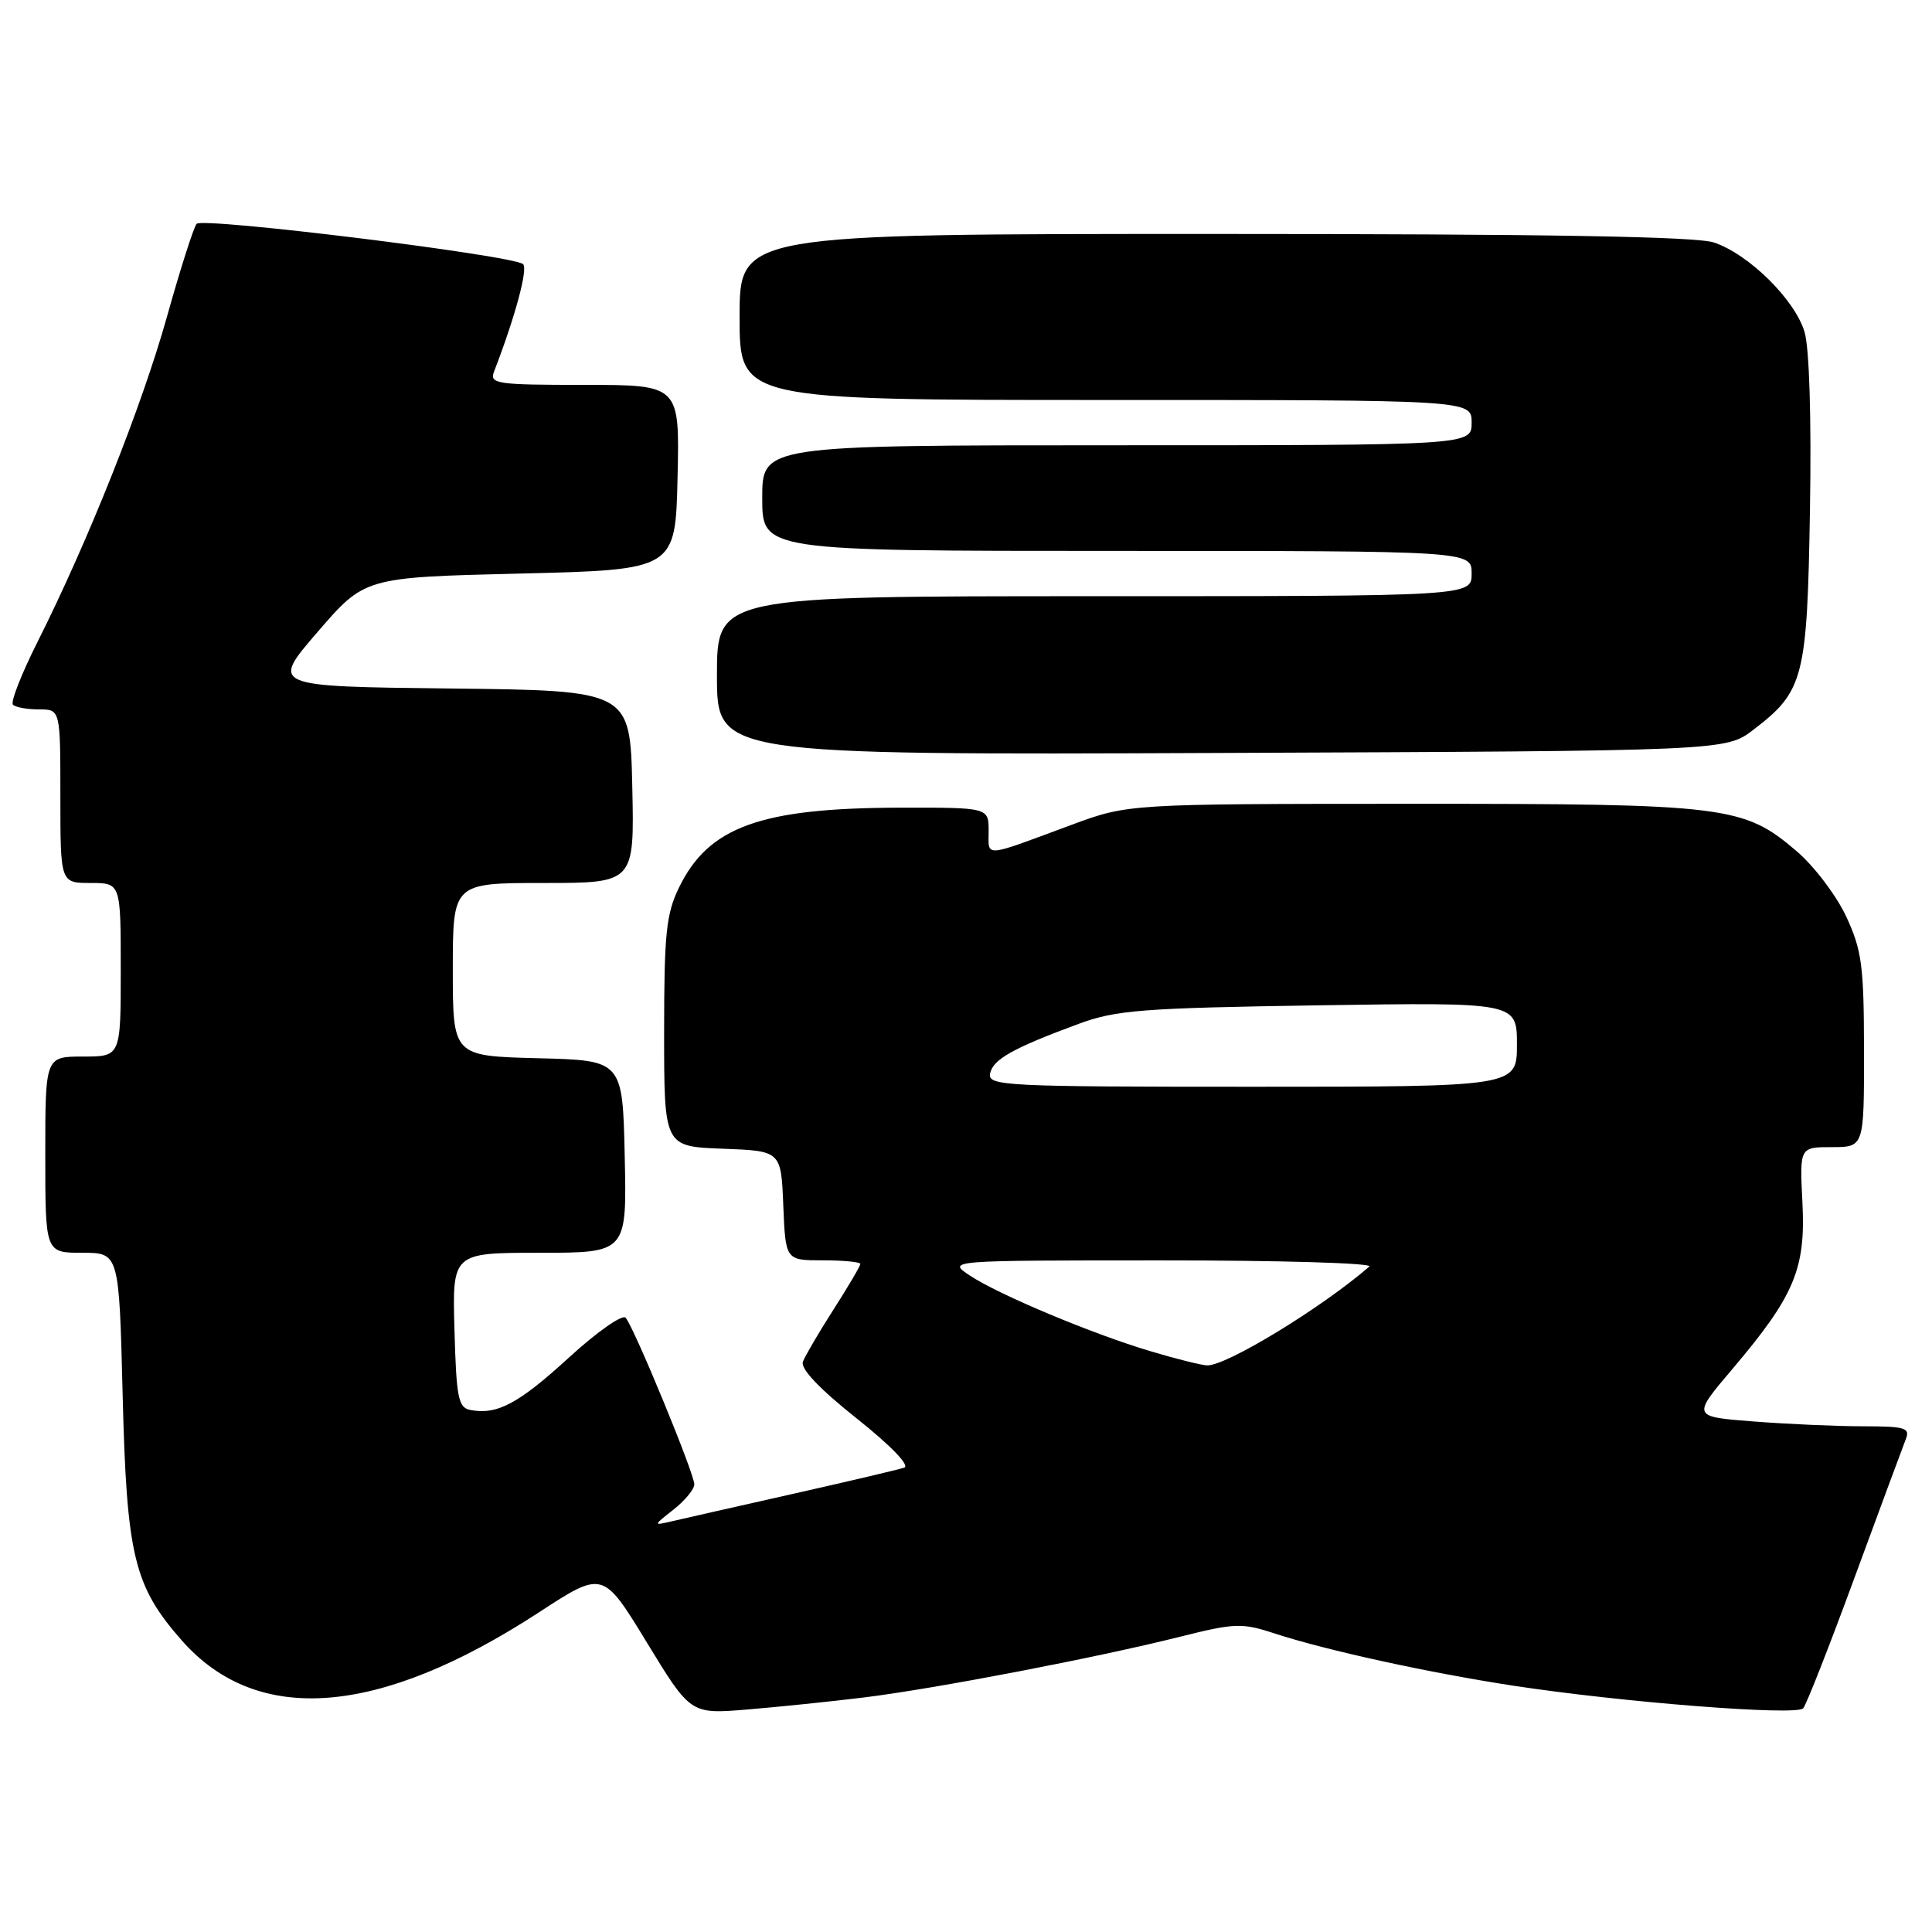 <?xml version="1.0" encoding="UTF-8" standalone="no"?>
<!DOCTYPE svg PUBLIC "-//W3C//DTD SVG 1.1//EN" "http://www.w3.org/Graphics/SVG/1.1/DTD/svg11.dtd" >
<svg xmlns="http://www.w3.org/2000/svg" xmlns:xlink="http://www.w3.org/1999/xlink" version="1.1" viewBox="0 0 256 256">
 <g >
 <path fill="currentColor"
d=" M 114.50 224.92 C 123.97 223.75 145.31 219.65 156.35 216.88 C 163.61 215.06 164.55 215.02 168.85 216.43 C 175.74 218.68 189.18 221.62 200.50 223.36 C 214.97 225.57 238.04 227.38 238.93 226.36 C 239.35 225.89 242.42 218.07 245.75 209.00 C 249.09 199.93 252.13 191.71 252.51 190.75 C 253.14 189.19 252.51 189.00 246.86 188.99 C 243.36 188.99 236.83 188.70 232.34 188.35 C 224.19 187.72 224.19 187.72 229.56 181.39 C 237.77 171.71 239.28 168.12 238.83 159.34 C 238.46 152.00 238.46 152.00 242.73 152.00 C 247.00 152.00 247.00 152.00 246.99 139.25 C 246.98 127.97 246.71 125.92 244.63 121.44 C 243.33 118.66 240.39 114.78 238.09 112.81 C 231.04 106.77 228.82 106.50 187.00 106.51 C 149.50 106.52 149.50 106.52 142.00 109.29 C 130.11 113.70 131.00 113.63 131.00 110.12 C 131.00 107.00 131.00 107.00 119.25 107.02 C 100.79 107.06 93.90 109.54 89.99 117.57 C 88.27 121.08 88.00 123.70 88.00 136.77 C 88.00 151.92 88.00 151.92 95.75 152.21 C 103.50 152.50 103.50 152.50 103.79 159.75 C 104.09 167.00 104.09 167.00 109.04 167.00 C 111.77 167.00 114.00 167.22 114.00 167.48 C 114.00 167.74 112.41 170.45 110.47 173.48 C 108.52 176.52 106.69 179.65 106.39 180.43 C 106.04 181.35 108.54 183.99 113.49 187.93 C 118.01 191.52 120.60 194.20 119.82 194.47 C 119.09 194.72 112.42 196.29 105.00 197.96 C 97.58 199.63 90.38 201.26 89.02 201.58 C 86.53 202.16 86.53 202.16 89.27 200.01 C 90.77 198.82 92.00 197.33 92.00 196.68 C 92.00 195.25 84.01 175.86 82.90 174.61 C 82.47 174.12 79.09 176.49 75.39 179.88 C 68.72 185.99 65.87 187.51 62.33 186.83 C 60.72 186.52 60.47 185.23 60.22 176.24 C 59.93 166.00 59.93 166.00 71.49 166.00 C 83.06 166.00 83.06 166.00 82.78 153.25 C 82.50 140.50 82.50 140.50 71.25 140.22 C 60.00 139.93 60.00 139.93 60.00 128.47 C 60.00 117.00 60.00 117.00 72.03 117.00 C 84.06 117.00 84.06 117.00 83.78 104.25 C 83.50 91.50 83.50 91.50 59.68 91.23 C 35.85 90.96 35.85 90.96 42.09 83.73 C 48.33 76.50 48.33 76.50 68.91 76.00 C 89.50 75.50 89.50 75.50 89.78 63.25 C 90.06 51.00 90.06 51.00 77.42 51.00 C 65.80 51.00 64.84 50.86 65.46 49.25 C 68.25 42.03 69.99 35.60 69.31 35.00 C 67.99 33.83 26.84 28.75 26.05 29.66 C 25.66 30.12 23.89 35.65 22.13 41.94 C 18.81 53.81 11.68 71.71 4.97 85.06 C 2.84 89.30 1.37 93.04 1.72 93.38 C 2.06 93.72 3.61 94.00 5.17 94.00 C 8.00 94.00 8.00 94.00 8.00 105.50 C 8.00 117.00 8.00 117.00 12.00 117.00 C 16.00 117.00 16.00 117.00 16.00 128.50 C 16.00 140.00 16.00 140.00 11.00 140.00 C 6.00 140.00 6.00 140.00 6.00 153.00 C 6.00 166.00 6.00 166.00 10.89 166.00 C 15.78 166.00 15.78 166.00 16.25 184.75 C 16.78 206.17 17.73 210.14 24.09 217.37 C 34.10 228.73 50.21 227.46 71.42 213.64 C 79.90 208.11 79.90 208.11 85.70 217.62 C 91.50 227.14 91.50 227.14 99.00 226.52 C 103.12 226.18 110.10 225.46 114.50 224.92 Z  M 232.33 96.70 C 239.02 91.59 239.46 89.88 239.83 67.50 C 240.03 55.40 239.75 46.11 239.11 43.98 C 237.83 39.70 231.72 33.67 227.10 32.13 C 224.71 31.34 204.99 31.00 160.85 31.00 C 98.00 31.00 98.00 31.00 98.00 42.00 C 98.00 53.00 98.00 53.00 146.50 53.00 C 195.00 53.00 195.00 53.00 195.00 56.00 C 195.00 59.00 195.00 59.00 148.00 59.00 C 101.00 59.00 101.00 59.00 101.00 66.00 C 101.00 73.00 101.00 73.00 148.00 73.00 C 195.00 73.00 195.00 73.00 195.00 76.00 C 195.00 79.00 195.00 79.00 145.00 79.00 C 95.00 79.00 95.00 79.00 95.00 89.52 C 95.00 100.04 95.00 100.04 161.83 99.77 C 228.66 99.50 228.66 99.50 232.33 96.70 Z  M 152.50 179.06 C 144.78 176.77 132.35 171.56 128.50 169.01 C 125.50 167.01 125.50 167.01 153.95 167.01 C 169.60 167.00 181.97 167.37 181.45 167.82 C 175.09 173.33 162.39 181.06 159.92 180.92 C 159.14 180.88 155.80 180.05 152.50 179.06 Z  M 131.19 142.26 C 131.55 140.38 134.20 138.89 142.92 135.67 C 147.90 133.83 151.32 133.57 174.75 133.21 C 201.00 132.81 201.00 132.81 201.00 138.40 C 201.00 144.00 201.00 144.00 165.93 144.00 C 133.12 144.00 130.88 143.89 131.19 142.26 Z "/>
</g>
</svg>